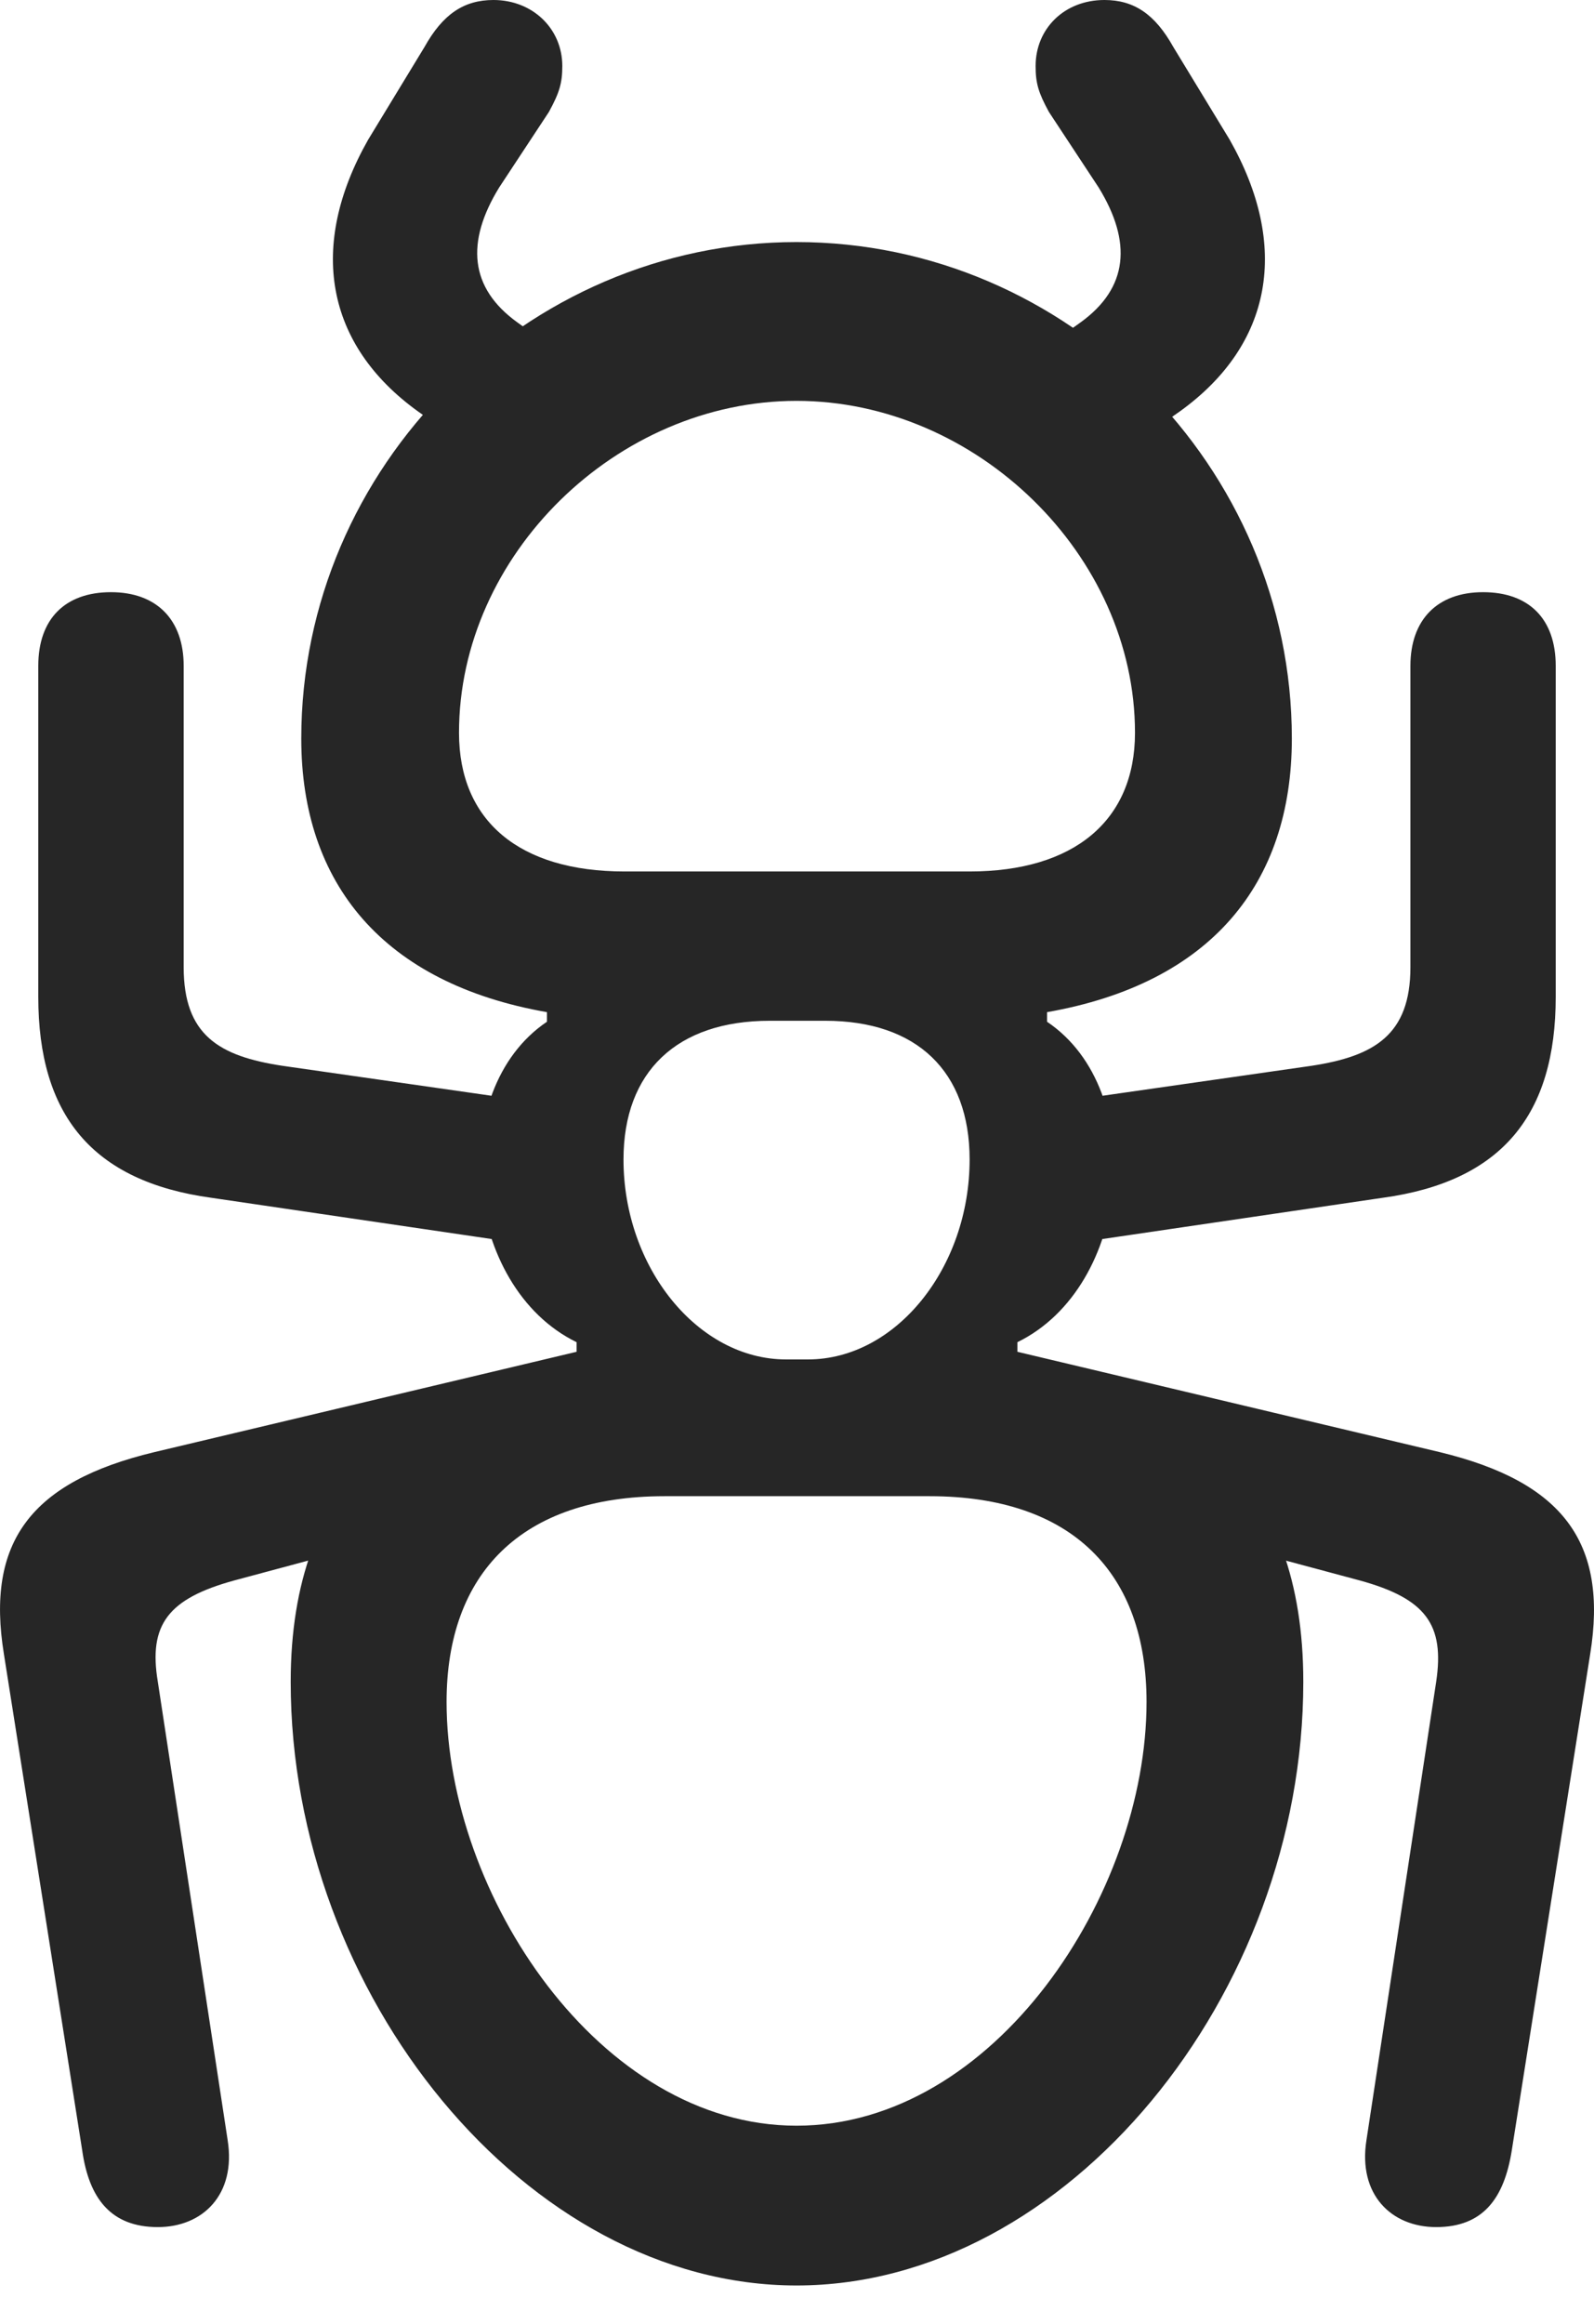 <?xml version="1.0" encoding="UTF-8"?>
<!--Generator: Apple Native CoreSVG 175.5-->
<!DOCTYPE svg
PUBLIC "-//W3C//DTD SVG 1.1//EN"
       "http://www.w3.org/Graphics/SVG/1.1/DTD/svg11.dtd">
<svg version="1.1" xmlns="http://www.w3.org/2000/svg" xmlns:xlink="http://www.w3.org/1999/xlink" width="16.28" height="23.721">
 <g>
  <rect height="23.721" opacity="0" width="16.28" x="0" y="0"/>
  <path d="M8.135 23.33C10.899 23.33 13.311 20.361 13.311 17.168C13.311 15.107 12.139 14.209 10.391 13.799L10.391 13.701C11.553 13.135 11.739 11.133 10.694 10.43L10.694 10.332C12.364 10.039 13.194 9.023 13.194 7.539C13.194 4.766 10.909 2.471 8.135 2.471C5.372 2.471 3.077 4.766 3.077 7.539C3.077 9.023 3.917 10.039 5.586 10.332L5.586 10.43C4.542 11.133 4.727 13.135 5.889 13.701L5.889 13.799C4.161 14.209 2.969 15.107 2.969 17.168C2.969 20.361 5.381 23.33 8.135 23.33ZM8.135 21.699C6.124 21.699 4.561 19.336 4.561 17.373C4.561 16.064 5.323 15.273 6.788 15.273L9.493 15.273C10.958 15.273 11.71 16.064 11.71 17.373C11.71 19.336 10.157 21.699 8.135 21.699ZM6.368 11.836C6.368 10.938 6.915 10.42 7.862 10.42C8.047 10.42 8.243 10.42 8.428 10.42C9.366 10.42 9.903 10.938 9.903 11.836C9.903 12.94 9.151 13.877 8.252 13.877C8.174 13.877 8.096 13.877 8.028 13.877C7.129 13.877 6.368 12.94 6.368 11.836ZM6.378 8.896C5.303 8.896 4.688 8.379 4.688 7.48C4.688 5.664 6.299 4.092 8.135 4.092C9.971 4.092 11.592 5.664 11.592 7.48C11.592 8.379 10.967 8.896 9.903 8.896ZM1.612 22.734C2.071 22.734 2.413 22.402 2.325 21.846L1.612 17.168C1.514 16.582 1.719 16.318 2.393 16.133L5.889 15.195L5.889 13.799L1.573 14.824C0.313 15.127-0.146 15.742 0.04 16.885L0.84 21.953C0.909 22.441 1.133 22.734 1.612 22.734ZM14.668 22.734C15.147 22.734 15.362 22.441 15.44 21.953L16.241 16.885C16.426 15.742 15.958 15.127 14.708 14.824L10.391 13.799L10.391 15.195L13.887 16.133C14.561 16.318 14.756 16.582 14.668 17.168L13.956 21.846C13.868 22.402 14.21 22.734 14.668 22.734ZM5.743 12.754L5.743 11.289L2.881 10.879C2.237 10.781 1.876 10.566 1.876 9.873L1.876 6.797C1.876 6.328 1.602 6.045 1.133 6.045C0.665 6.045 0.391 6.318 0.391 6.797L0.391 10.176C0.391 11.377 0.938 12.06 2.159 12.227ZM10.538 12.754L14.122 12.227C15.342 12.06 15.889 11.377 15.889 10.176L15.889 6.797C15.889 6.318 15.616 6.045 15.147 6.045C14.678 6.045 14.405 6.328 14.405 6.797L14.405 9.873C14.405 10.566 14.034 10.781 13.399 10.879L10.538 11.289ZM5.225 4.873L6.045 3.838L5.284 3.291C4.795 2.939 4.756 2.471 5.098 1.914L5.606 1.143C5.713 0.947 5.743 0.85 5.743 0.674C5.743 0.293 5.44 0 5.04 0C4.737 0 4.522 0.146 4.336 0.479L3.76 1.426C3.145 2.51 3.321 3.516 4.268 4.199ZM11.075 4.883L12.051 4.199C12.999 3.516 13.174 2.51 12.559 1.426L11.983 0.479C11.797 0.146 11.583 0 11.28 0C10.87 0 10.577 0.293 10.577 0.674C10.577 0.85 10.606 0.947 10.713 1.143L11.221 1.914C11.563 2.471 11.524 2.939 11.036 3.291L10.255 3.848Z" fill="#000000" fill-opacity="0.85"/>
 </g>
</svg>

